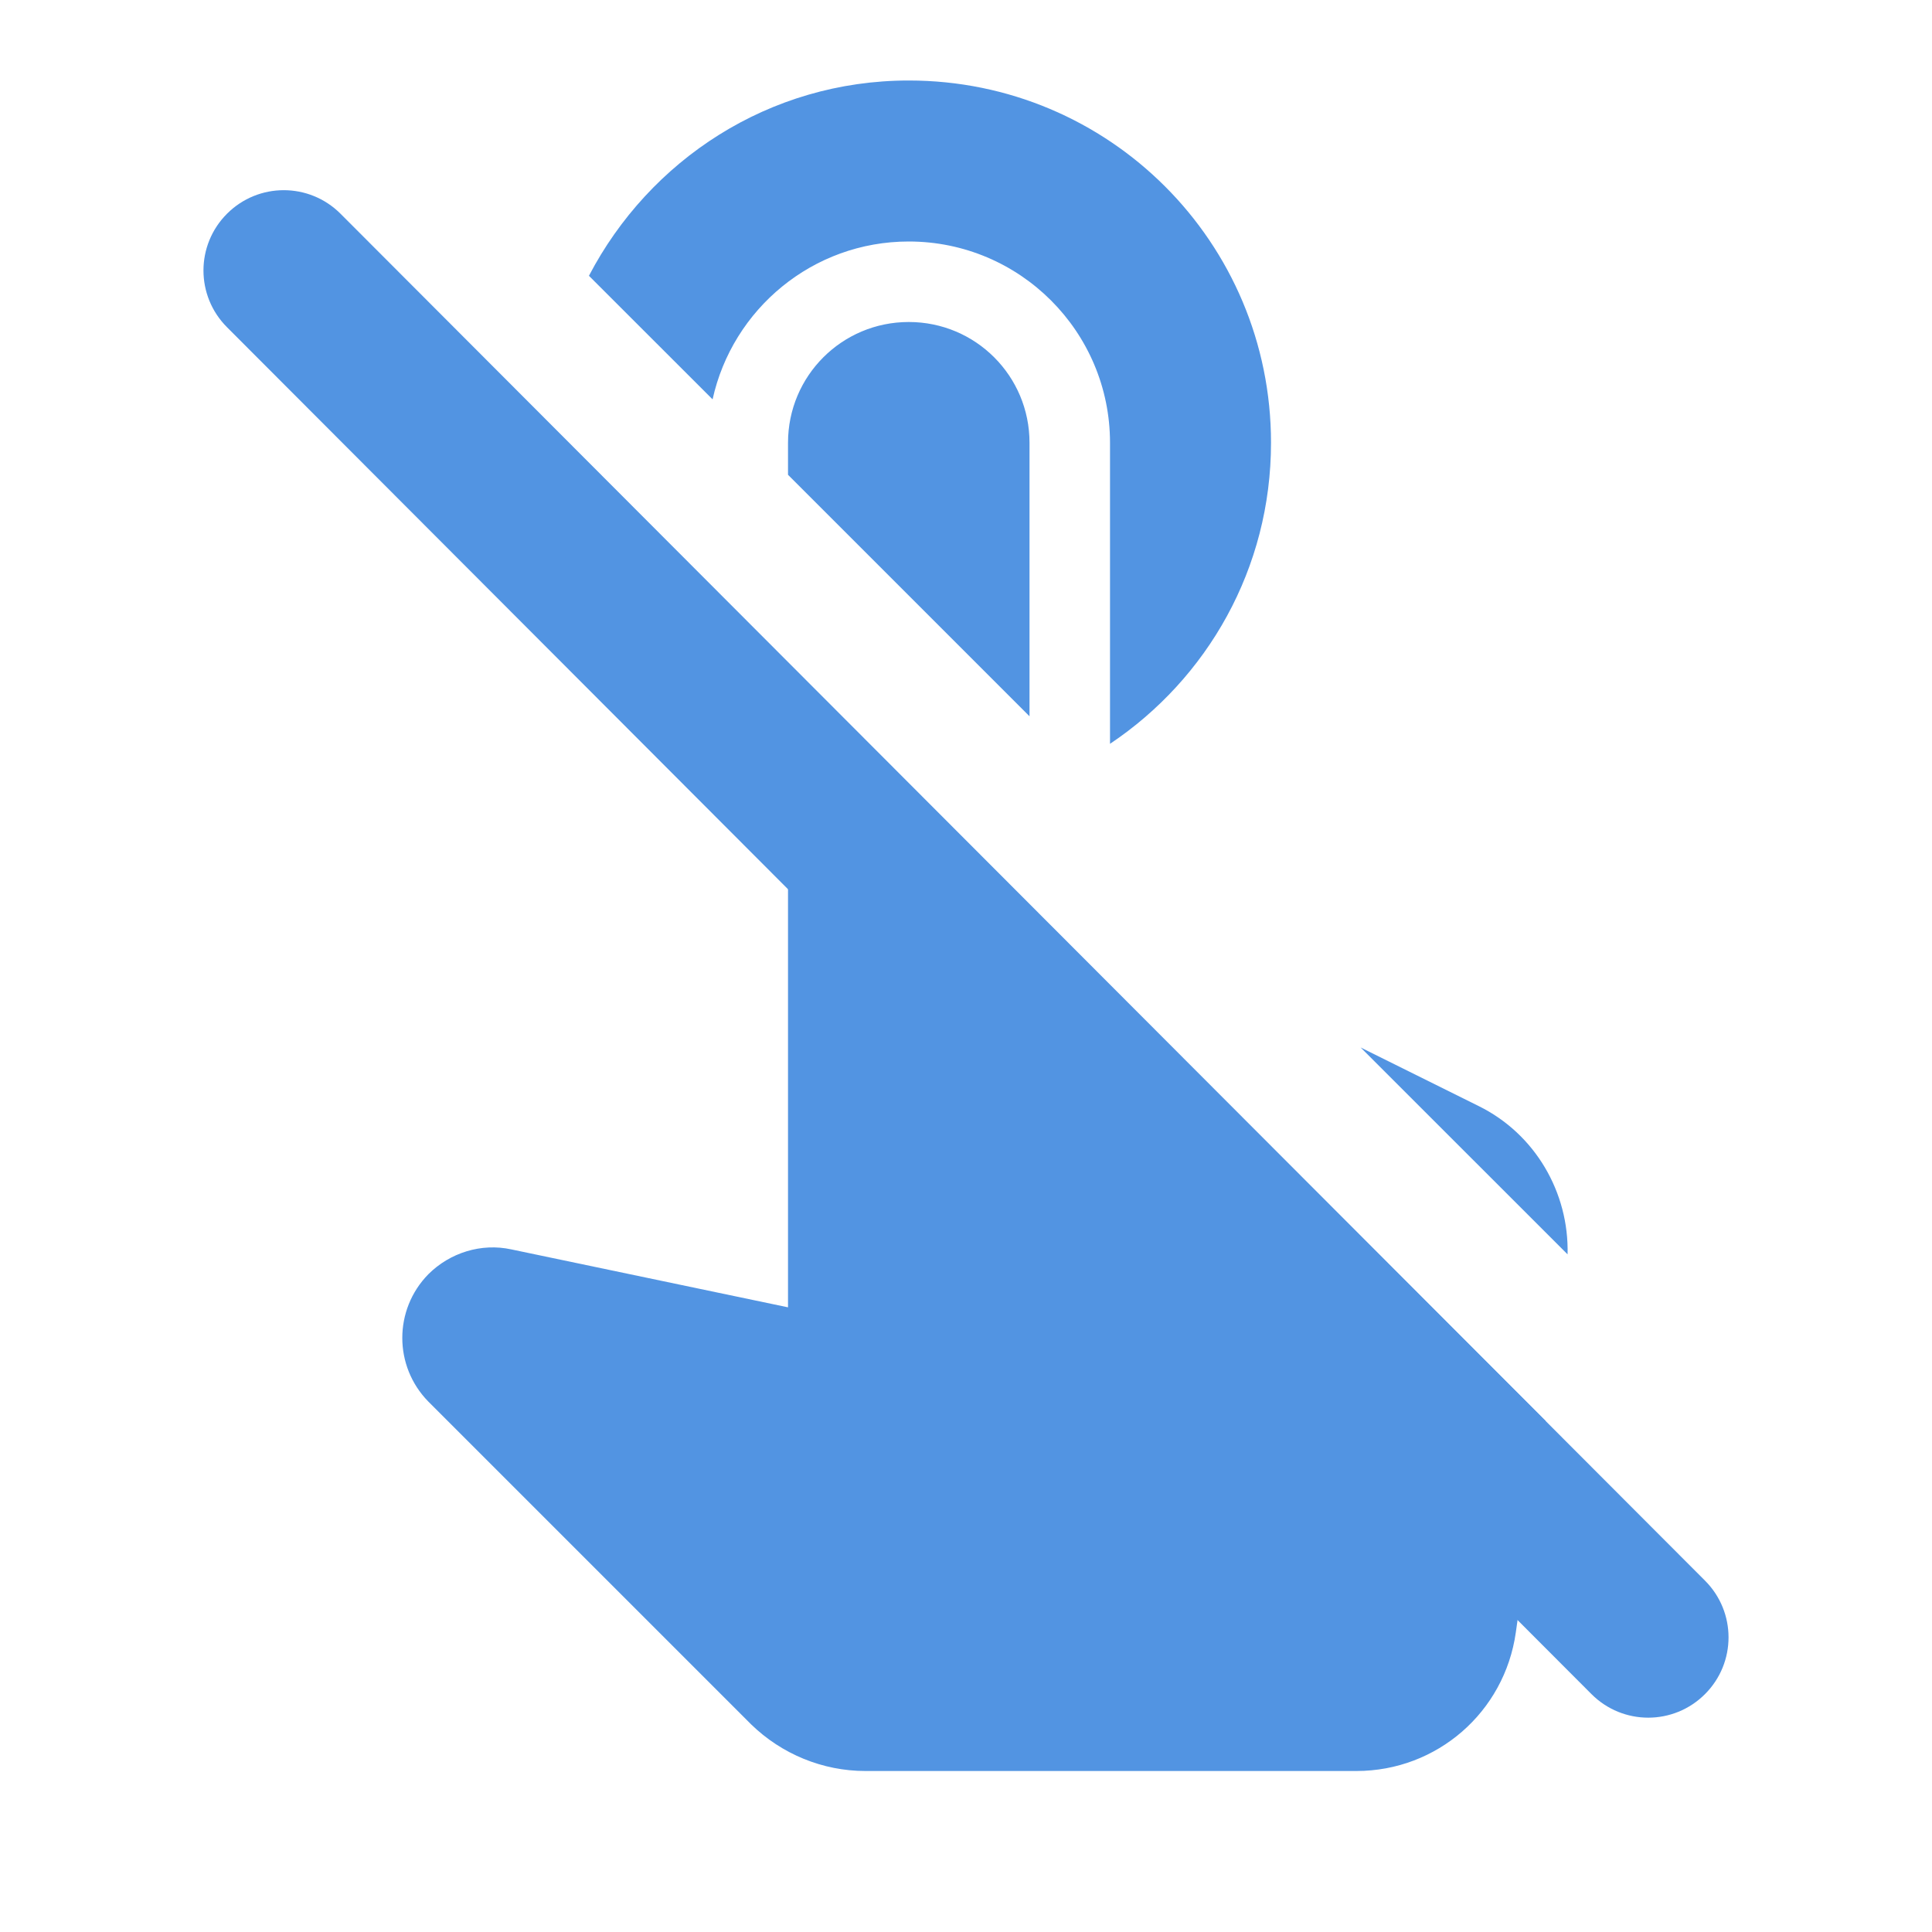 <?xml version="1.0" encoding="UTF-8" standalone="no"?>
<svg
   xmlns:dc="http://purl.org/dc/elements/1.1/"
   xmlns:cc="http://creativecommons.org/ns#"
   xmlns:rdf="http://www.w3.org/1999/02/22-rdf-syntax-ns#"
   xmlns:svg="http://www.w3.org/2000/svg"
   xmlns="http://www.w3.org/2000/svg"
   xmlns:sodipodi="http://sodipodi.sourceforge.net/DTD/sodipodi-0.dtd"
   xmlns:inkscape="http://www.inkscape.org/namespaces/inkscape"
   enable-background="new 0 0 24 24"
   height="24"
   viewBox="0 0 24 24"
   width="24"
   version="1.1"
   id="svg12"
   sodipodi:docname="touchpad-disabled-symbolic.svg"
   inkscape:version="1.0.1 (3bc2e813f5, 2020-09-07)">
  <defs
     id="defs16" />
  <sodipodi:namedview
     pagecolor="#ffffff"
     bordercolor="#666666"
     borderopacity="1"
     objecttolerance="10"
     gridtolerance="10"
     guidetolerance="10"
     inkscape:pageopacity="0"
     inkscape:pageshadow="2"
     inkscape:window-width="948"
     inkscape:window-height="492"
     id="namedview14"
     showgrid="false"
     inkscape:zoom="13.02255"
     inkscape:cx="9.7527028"
     inkscape:cy="9.1724748"
     inkscape:window-x="8"
     inkscape:window-y="8"
     inkscape:window-maximized="0"
     inkscape:current-layer="svg12"
     inkscape:document-rotation="0" />
  <path fill="#5294e2"
     d="m 2.82,2.655 c -0.39,0.39 -0.39,1.02 0,1.41 L 19.77,21.045 c 0.39,0.39 1.02,0.39 1.41,0 v 0 c 0.39,-0.39 0.39,-1.02 0,-1.41 L 4.23,2.655 c -0.39,-0.39 -1.02,-0.39 -1.41,0 z"
     id="path4-7"
     sodipodi:nodetypes="sccssccs" />
  <g
     id="g10">
    <g
       id="g8">
      <path fill="#5294e2"
         id="path6"
         d="M 11.289 1 C 9.552 1 8.067 1.989 7.316 3.426 L 8.852 4.961 C 9.099 3.84 10.095 3 11.289 3 C 12.669 3 13.789 4.12 13.789 5.5 L 13.789 9.24 C 14.999 8.43 15.789 7.06 15.789 5.5 C 15.789 3.01 13.779 1 11.289 1 z M 11.289 4 C 10.459 4 9.789 4.67 9.789 5.5 L 9.789 5.898 L 12.789 8.898 L 12.789 5.5 C 12.789 4.67 12.119 4 11.289 4 z M 6.812 5.266 C 6.808 5.345 6.789 5.42 6.789 5.5 C 6.789 7.06 7.579 8.43 8.789 9.24 L 8.789 7.242 L 6.812 5.266 z M 9.789 8.242 L 9.789 16.24 L 6.35 15.52 C 5.98 15.44 5.59 15.56 5.32 15.83 C 4.89 16.27 4.89 16.97 5.32 17.41 L 9.33 21.42 C 9.71 21.79 10.22 22 10.75 22 L 16.85 22 C 17.85 22 18.69 21.269 18.83 20.279 L 19.201 17.652 L 13.049 11.5 L 12.789 11.5 L 12.789 11.24 L 9.789 8.242 z M 16.902 13.012 L 19.473 15.582 C 19.492 14.813 19.07 14.086 18.369 13.74 L 16.902 13.012 z " />
    </g>
  </g>
</svg>

